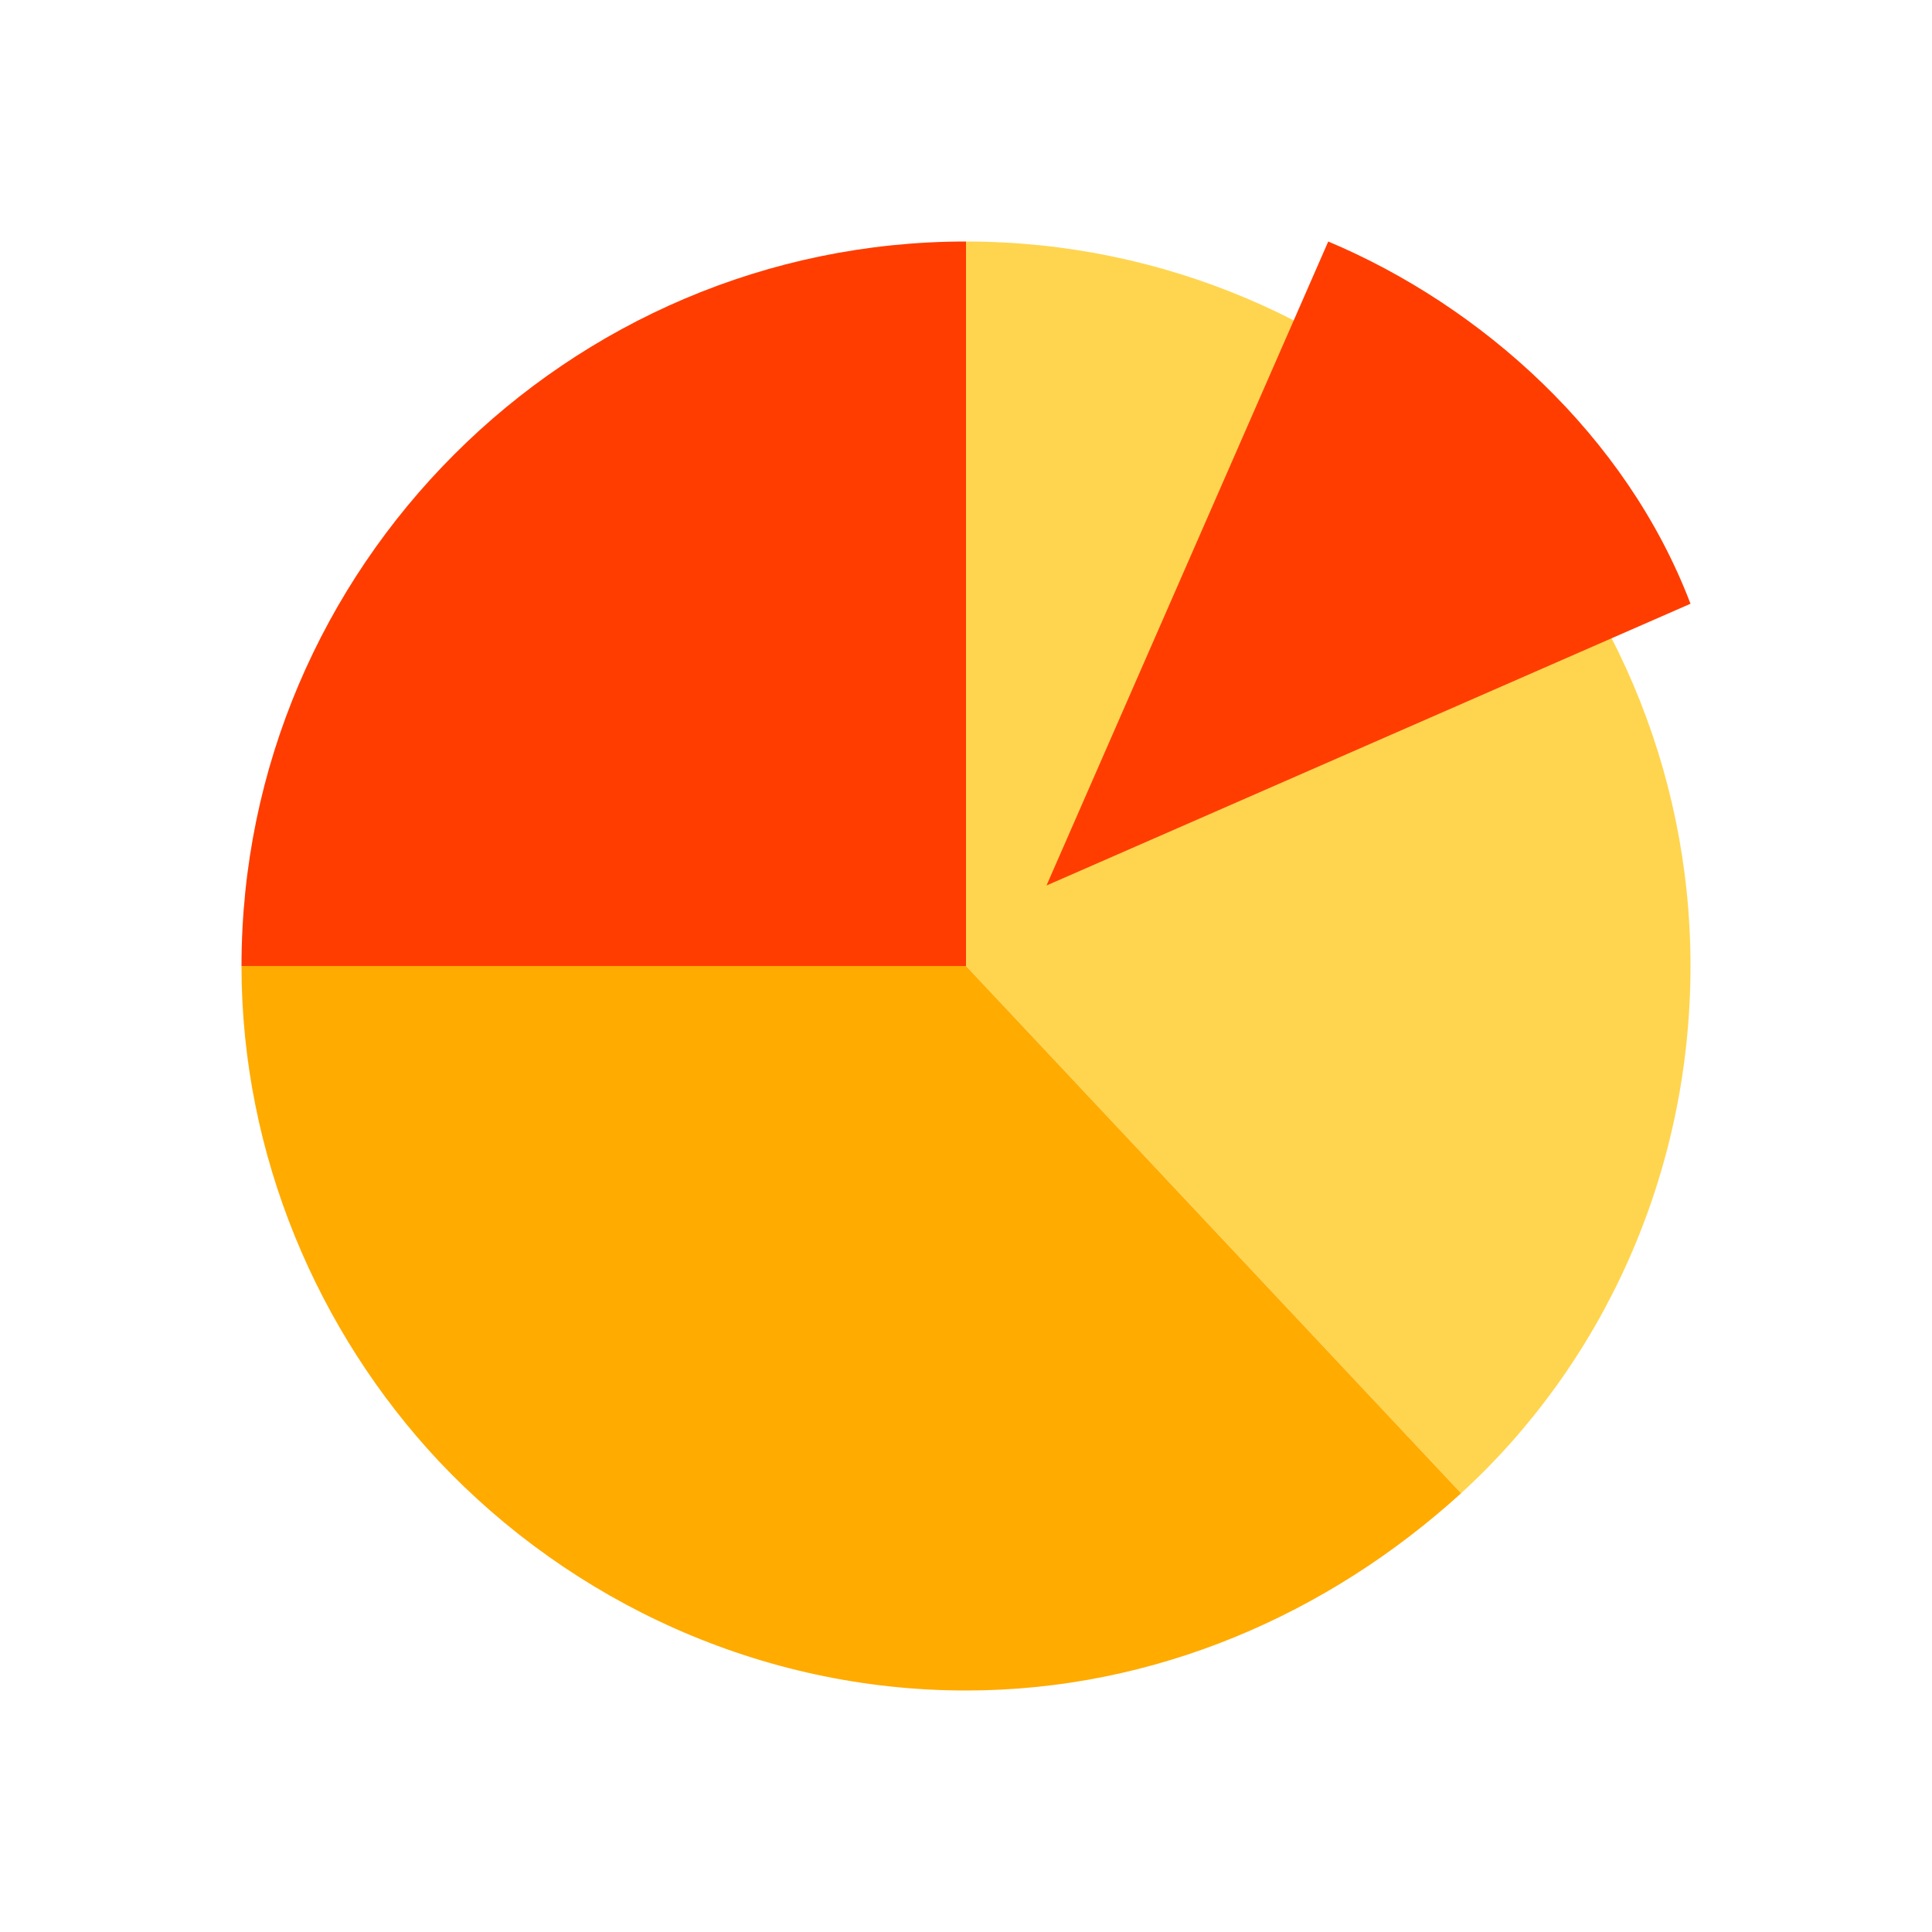 <?xml version="1.0" encoding="utf-8"?>
<!-- Generator: Adobe Illustrator 19.1.1, SVG Export Plug-In . SVG Version: 6.00 Build 0)  -->
<svg version="1.1"  xmlns="http://www.w3.org/2000/svg" xmlns:xlink="http://www.w3.org/1999/xlink" x="0px" y="0px"
	 viewBox="0 0 48 48" enable-background="new 0 0 48 48" xml:space="preserve">
<path fill="#FFD54F" d="M42,24c0-9.9-8.1-18-18-18v18l12.3,13.1l0,0C39.8,33.9,42,29.2,42,24z"/>
<path fill="#FFAB00" d="M24,24H6c0,4.7,1.9,9.1,4.9,12.3c3.3,3.5,8,5.7,13.1,5.7c4.7,0,9-1.9,12.3-4.9l0,0L24,24z"/>
<path fill="#FF3D00" d="M6,24c0-9.9,8.1-18,18-18v18H6z M33,6l-7,16l16-7C40.4,10.8,36.8,7.6,33,6z"/>
</svg>
